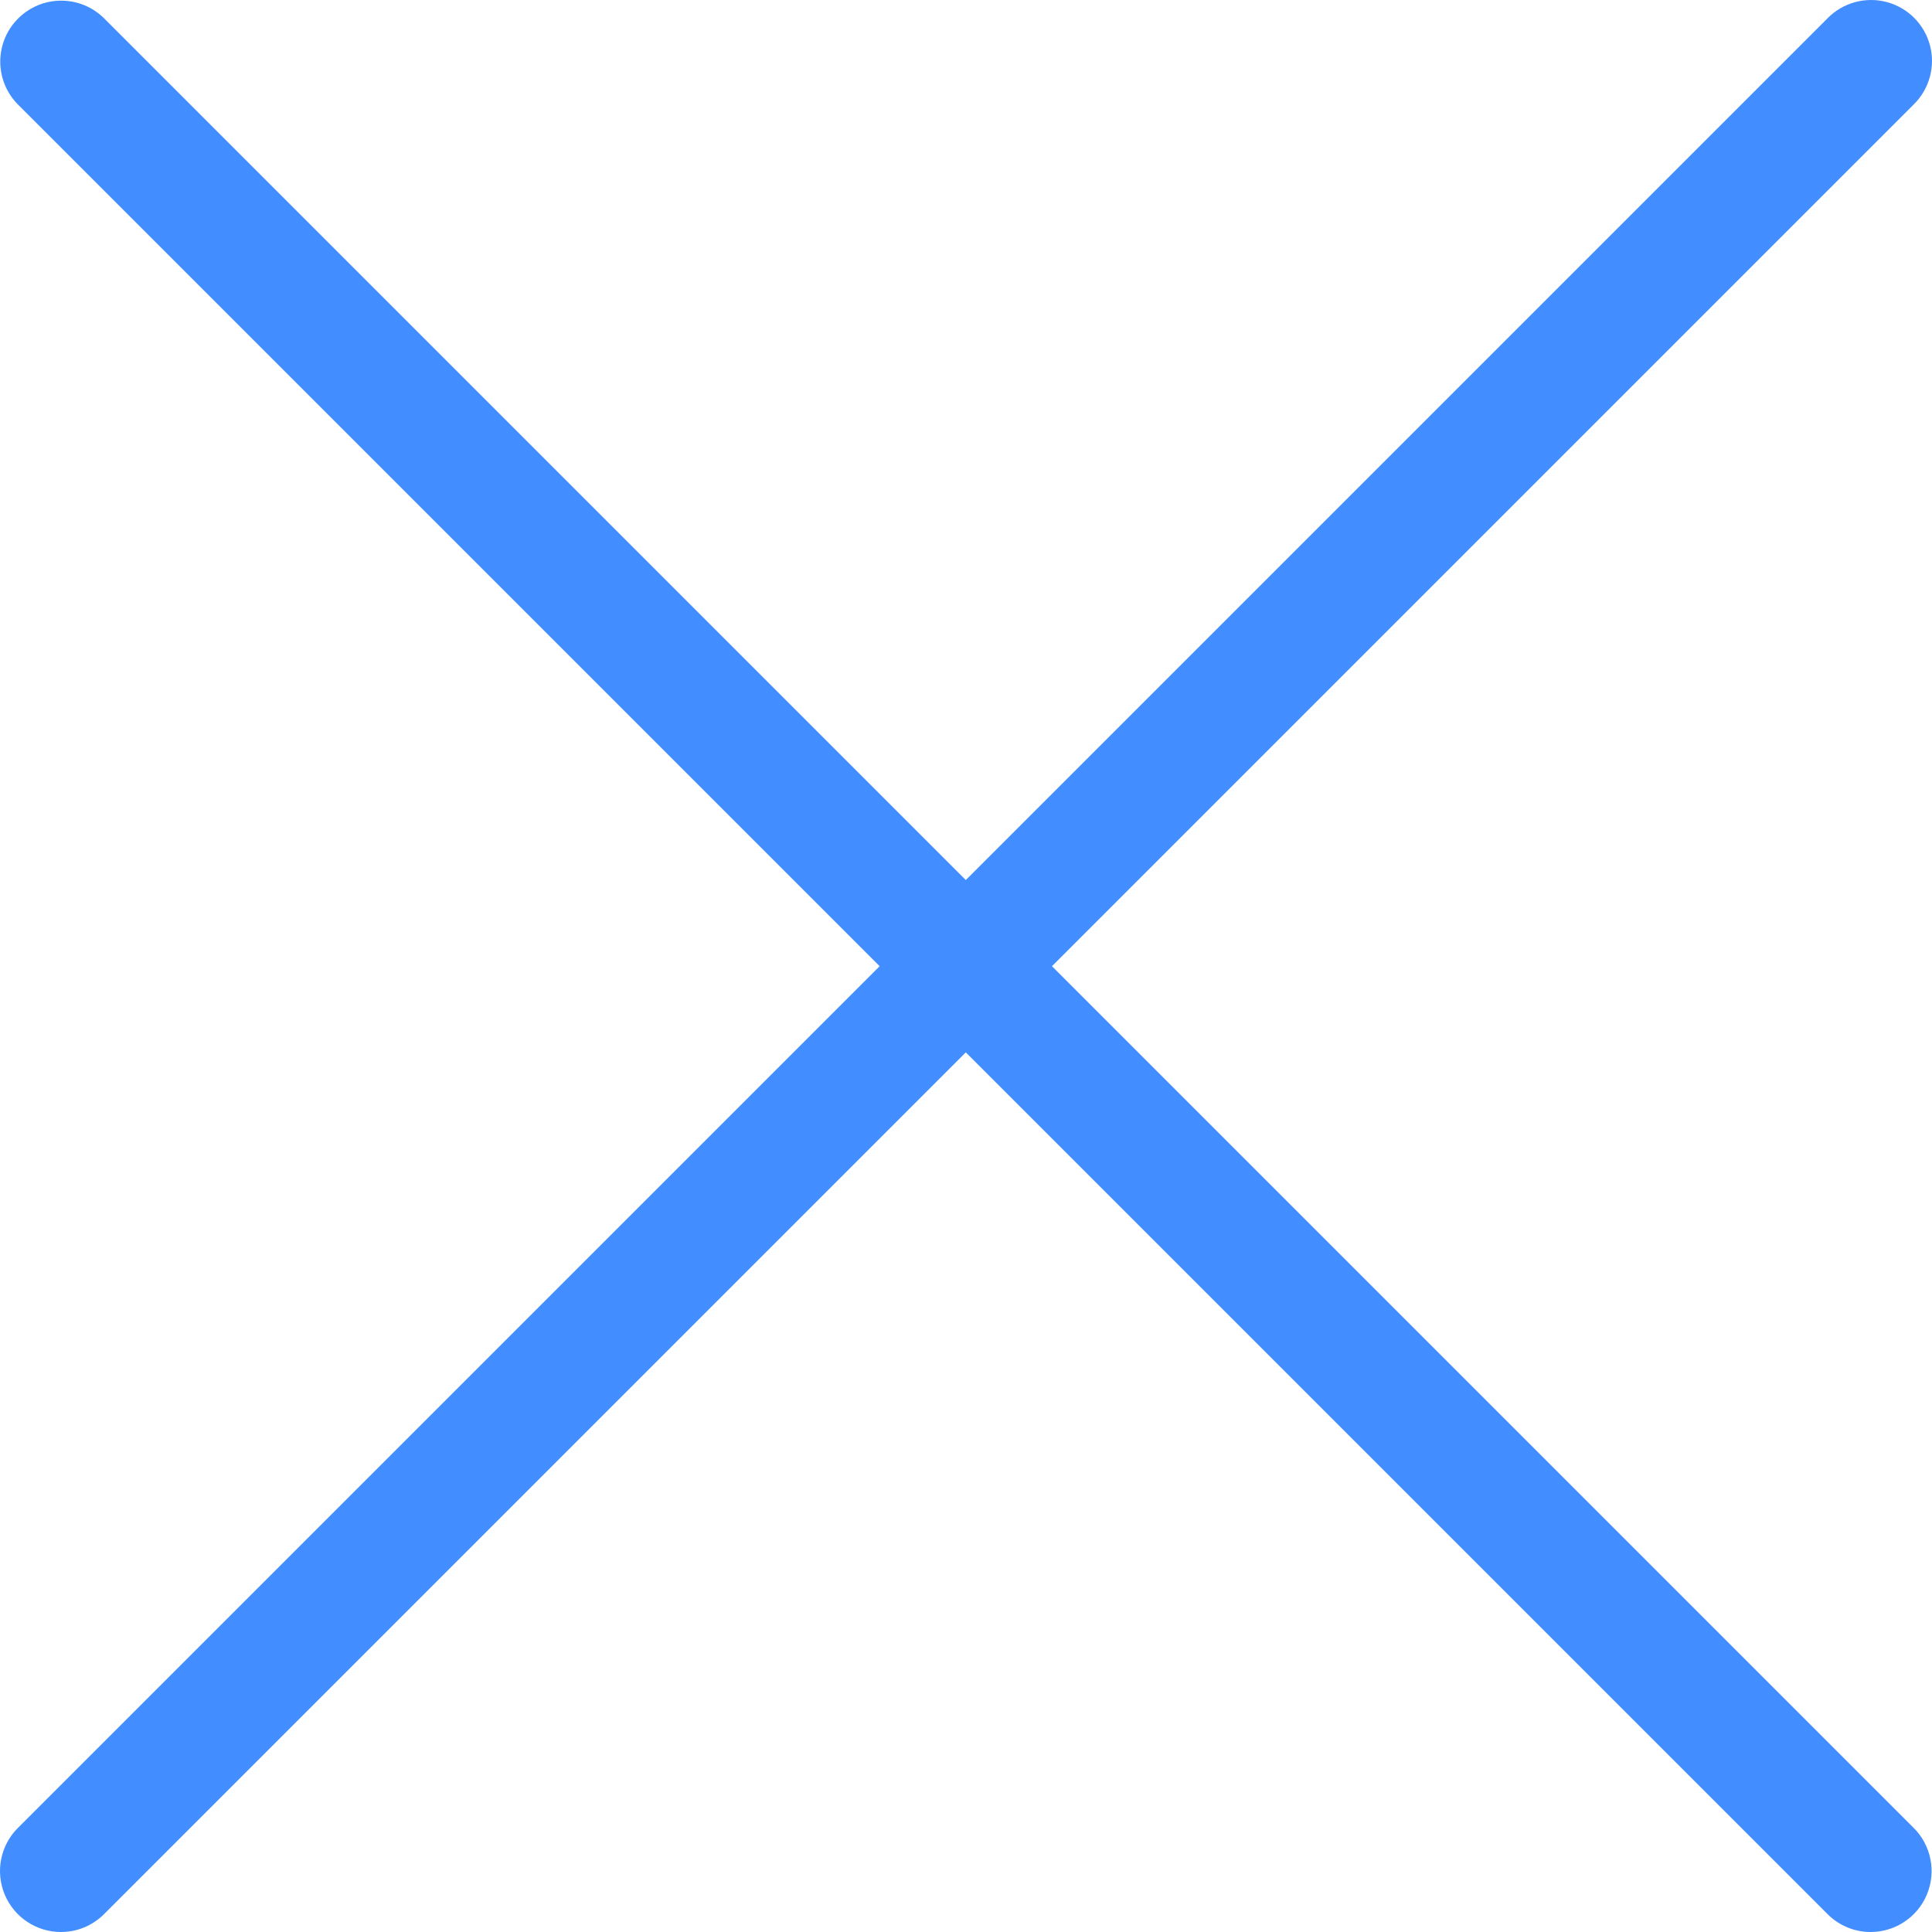 <?xml version="1.0" encoding="iso-8859-1"?>
<!-- Generator: Adobe Illustrator 19.0.0, SVG Export Plug-In . SVG Version: 6.00 Build 0)  -->
<svg version="1.1" id="Capa_1" xmlns="http://www.w3.org/2000/svg" xmlns:xlink="http://www.w3.org/1999/xlink" x="0px" y="0px"
	 viewBox="0 0 507.273 507.273" style="enable-background:new 0 0 507.273 507.273;" xml:space="preserve">
<g transform="translate(0 -1)">
	<path style="fill:#428DFF;" d="M15.999,508.273c-6.47-0.001-12.303-3.9-14.779-9.878c-2.476-5.978-1.108-12.859,3.467-17.434
		L479.858,5.789c4.029-4.103,9.95-5.727,15.508-4.256s9.9,5.813,11.372,11.372c1.471,5.559-0.153,11.479-4.256,15.508
		L27.311,503.585C24.314,506.591,20.243,508.278,15.999,508.273z"/>
	<path style="fill:#428DFF;" d="M491.17,508.273c-4.244,0.005-8.315-1.682-11.312-4.688L4.686,28.413
		C-1.494,22.154-1.463,12.079,4.757,5.86s16.295-6.251,22.554-0.07L502.482,480.96c4.575,4.576,5.943,11.457,3.467,17.434
		C503.473,504.373,497.641,508.271,491.17,508.273L491.17,508.273z"/>
</g>
<g>
</g>
<g>
</g>
<g>
</g>
<g>
</g>
<g>
</g>
<g>
</g>
<g>
</g>
<g>
</g>
<g>
</g>
<g>
</g>
<g>
</g>
<g>
</g>
<g>
</g>
<g>
</g>
<g>
</g>
</svg>
